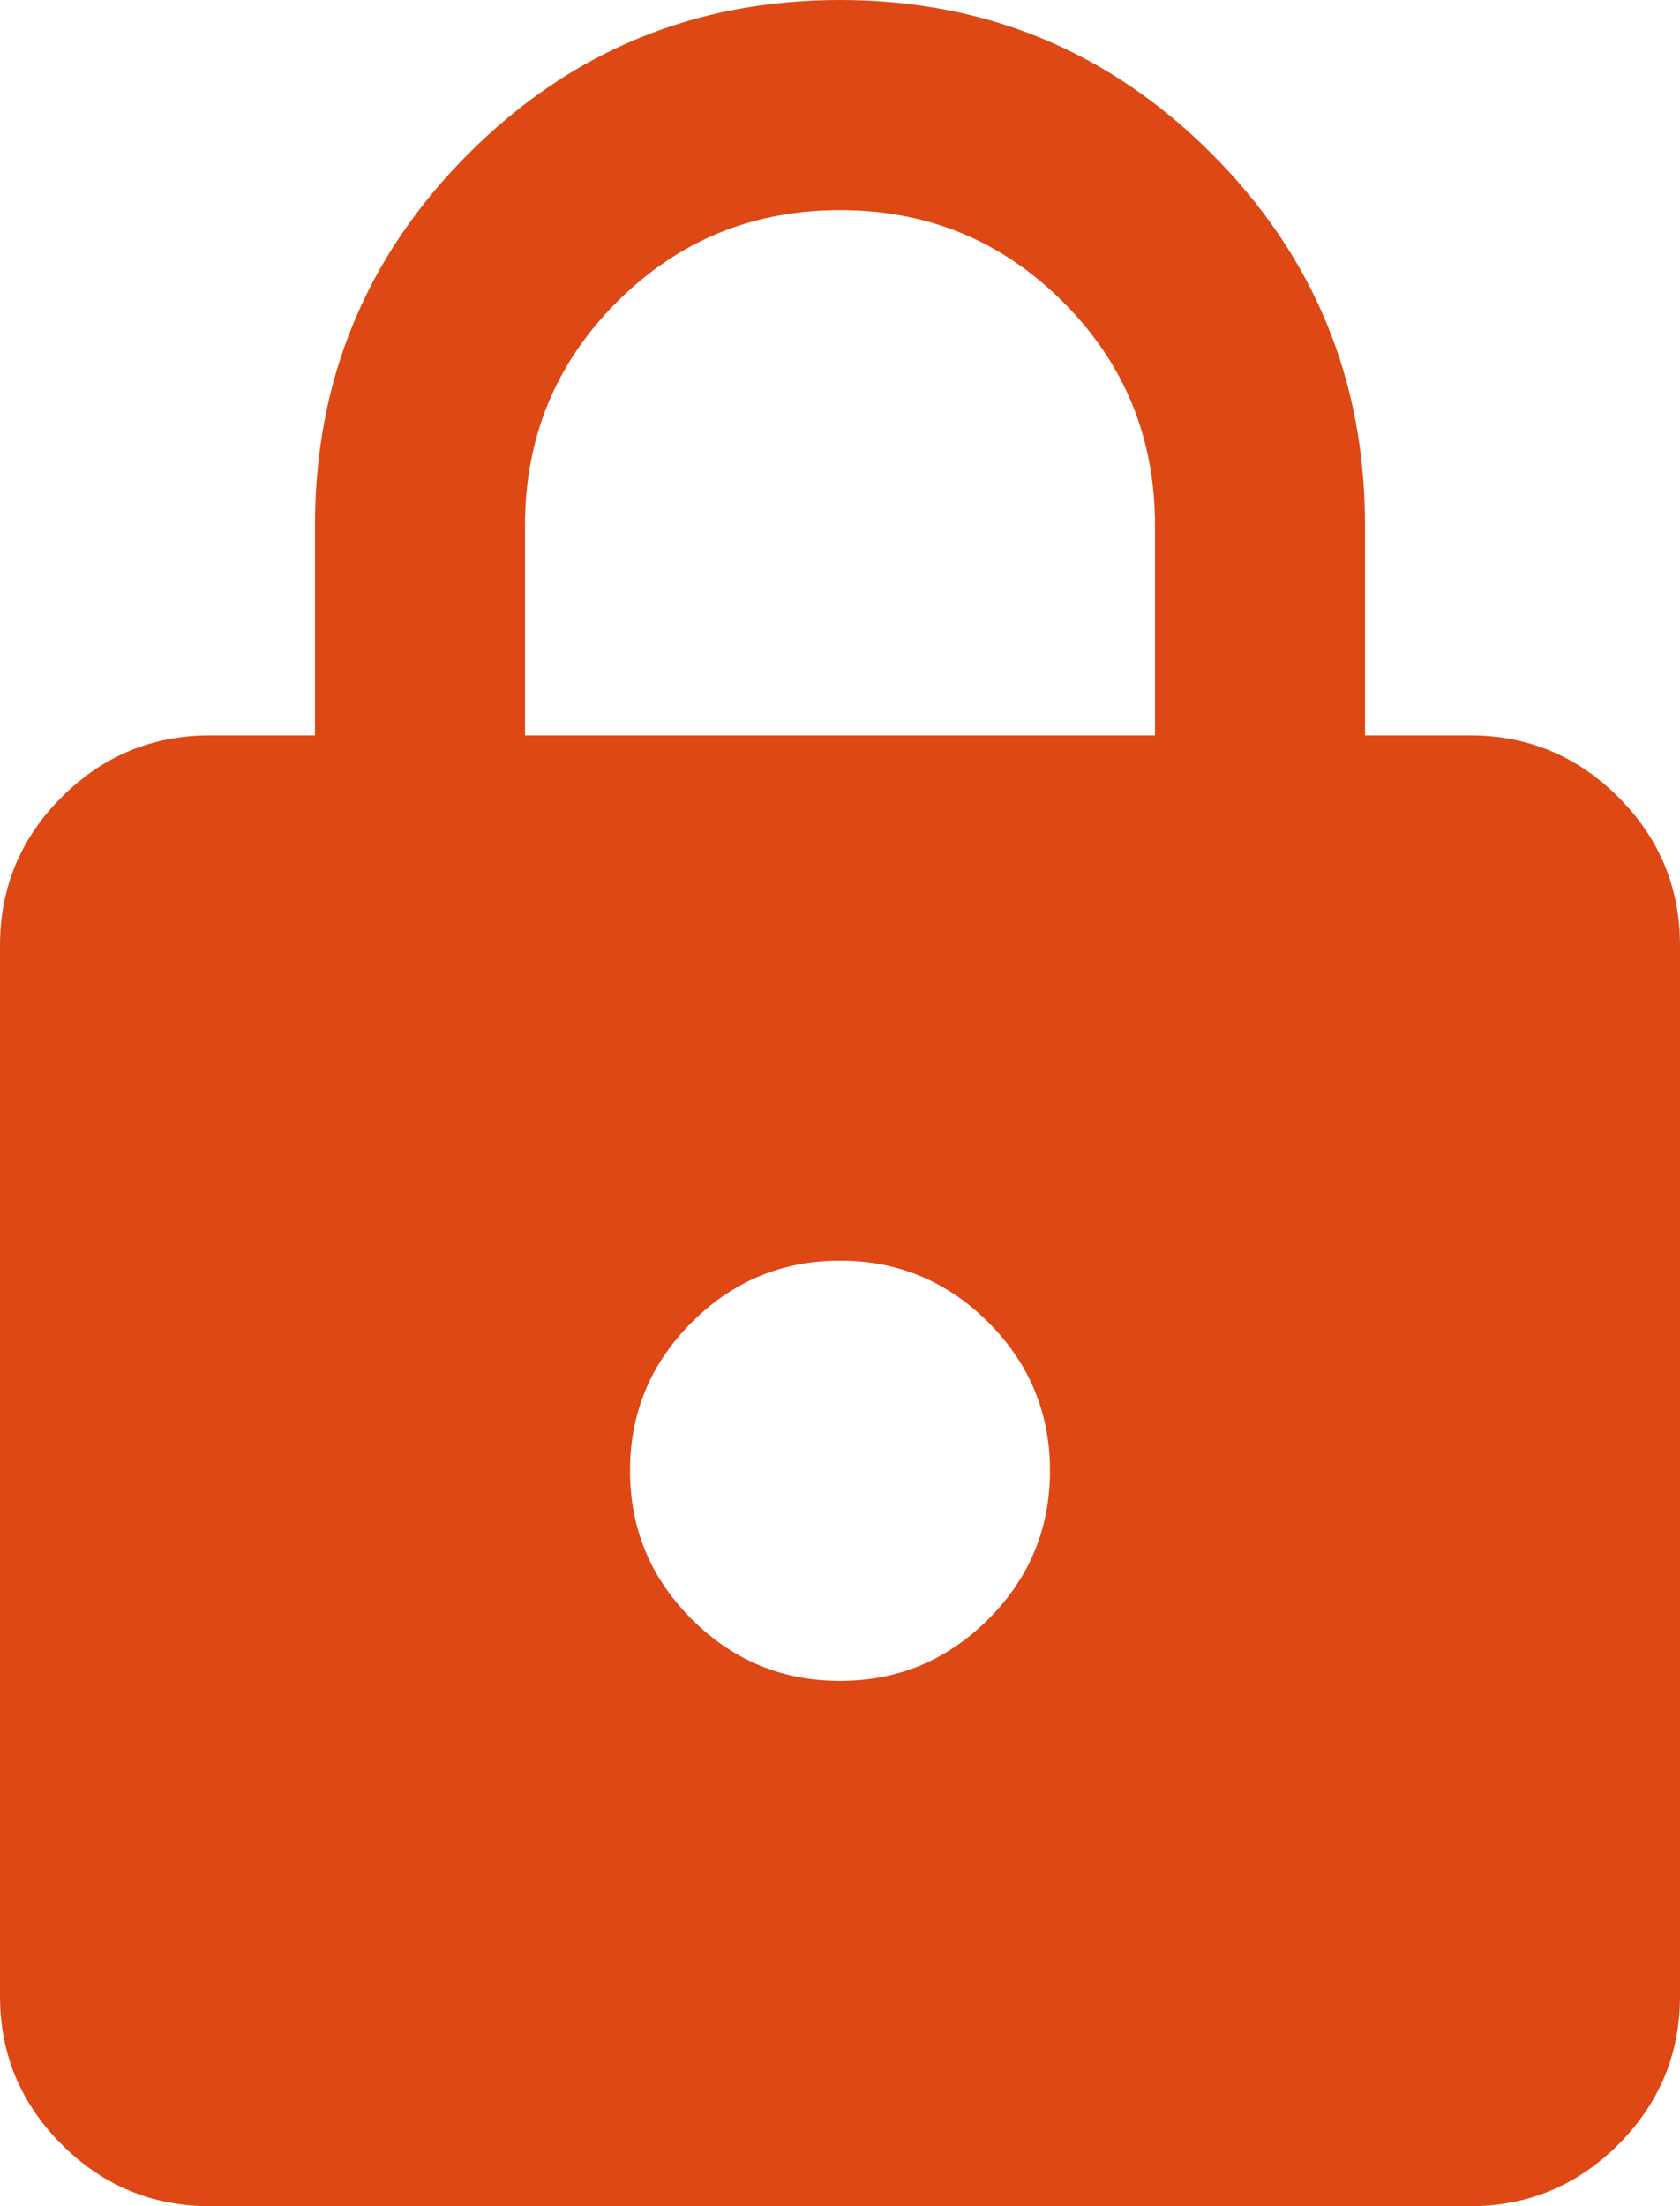 <svg 
          width="16" 
          height="21" fill="none" 
          xmlns="http://www.w3.org/2000/svg">
          <path d="M 2 21 C 1.45 21 0.979 20.804 0.588 20.413 C 0.196 20.021 0 19.55 0 19 L 0 9 C 0 8.45 0.196 7.979 0.588 7.587 C 0.979 7.196 1.45 7 2 7 L 3 7 L 3 5 C 3 3.617 3.488 2.437 4.463 1.462 C 5.438 0.487 6.617 0 8 0 C 9.383 0 10.563 0.487 11.538 1.462 C 12.513 2.437 13 3.617 13 5 L 13 7 L 14 7 C 14.55 7 15.021 7.196 15.413 7.587 C 15.804 7.979 16 8.45 16 9 L 16 19 C 16 19.55 15.804 20.021 15.413 20.413 C 15.021 20.804 14.55 21 14 21 L 2 21 Z M 8 16 C 8.55 16 9.021 15.804 9.413 15.413 C 9.804 15.021 10 14.55 10 14 C 10 13.45 9.804 12.979 9.413 12.587 C 9.021 12.196 8.55 12 8 12 C 7.45 12 6.979 12.196 6.588 12.587 C 6.196 12.979 6 13.45 6 14 C 6 14.55 6.196 15.021 6.588 15.413 C 6.979 15.804 7.45 16 8 16 Z M 5 7 L 11 7 L 11 5 C 11 4.167 10.708 3.458 10.125 2.875 C 9.542 2.292 8.833 2 8 2 C 7.167 2 6.458 2.292 5.875 2.875 C 5.292 3.458 5 4.167 5 5 L 5 7 Z" fill="rgb(221,72,20)"/>
        </svg>
